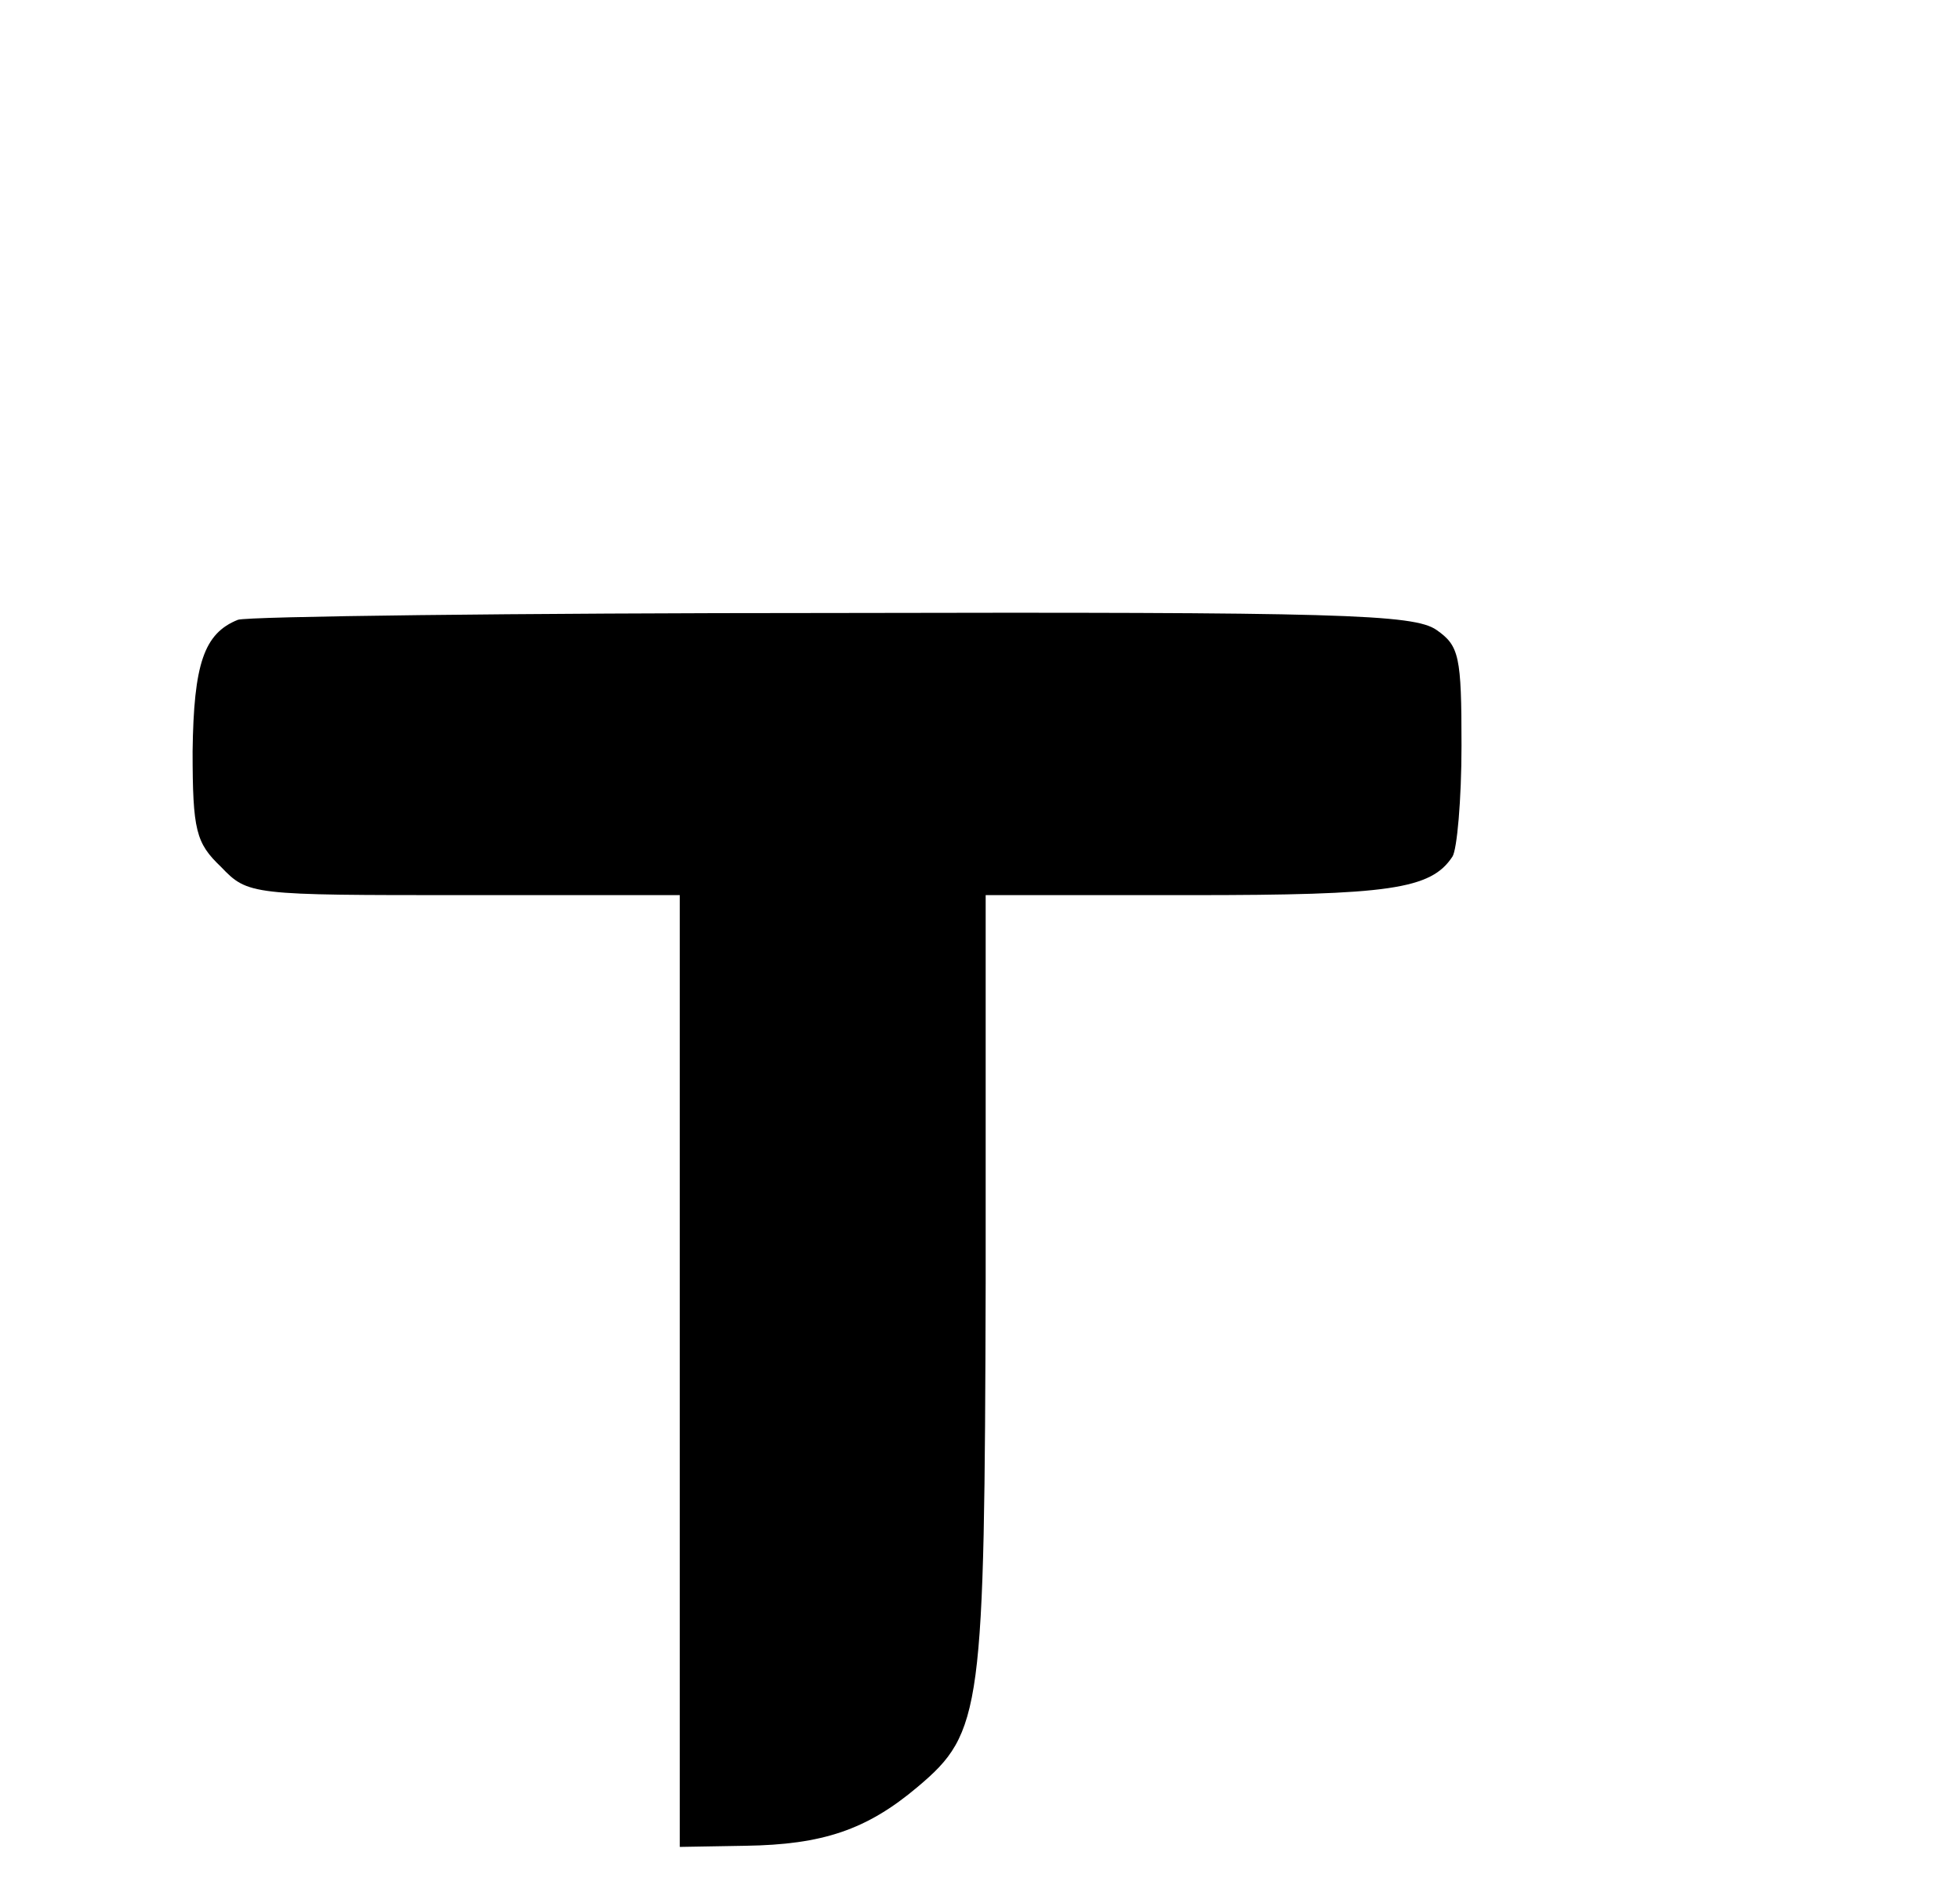 <?xml version="1.0" standalone="no"?>
<!DOCTYPE svg PUBLIC "-//W3C//DTD SVG 20010904//EN"
 "http://www.w3.org/TR/2001/REC-SVG-20010904/DTD/svg10.dtd">
<svg version="1.0" xmlns="http://www.w3.org/2000/svg"
 width="173pt" height="167pt" viewBox="0 0 173 167"
 preserveAspectRatio="xMidYMid meet">

<g transform="translate(0,167) scale(0.1,-0.1)"
fill="#000000" stroke="none">
<path d="M210 1123 c-30 -12 -39 -39 -40 -116 0 -70 3 -81 25 -102 24 -25 26
-25 215 -25 l190 0 0 -420 0 -420 58 1 c68 1 107 14 152 52 57 48 59 67 60
445 l0 342 181 0 c175 0 212 5 231 34 4 6 8 50 8 98 0 79 -2 88 -22 102 -20
14 -86 16 -533 15 -280 0 -517 -3 -525 -6z"/>
</g>
</svg>
